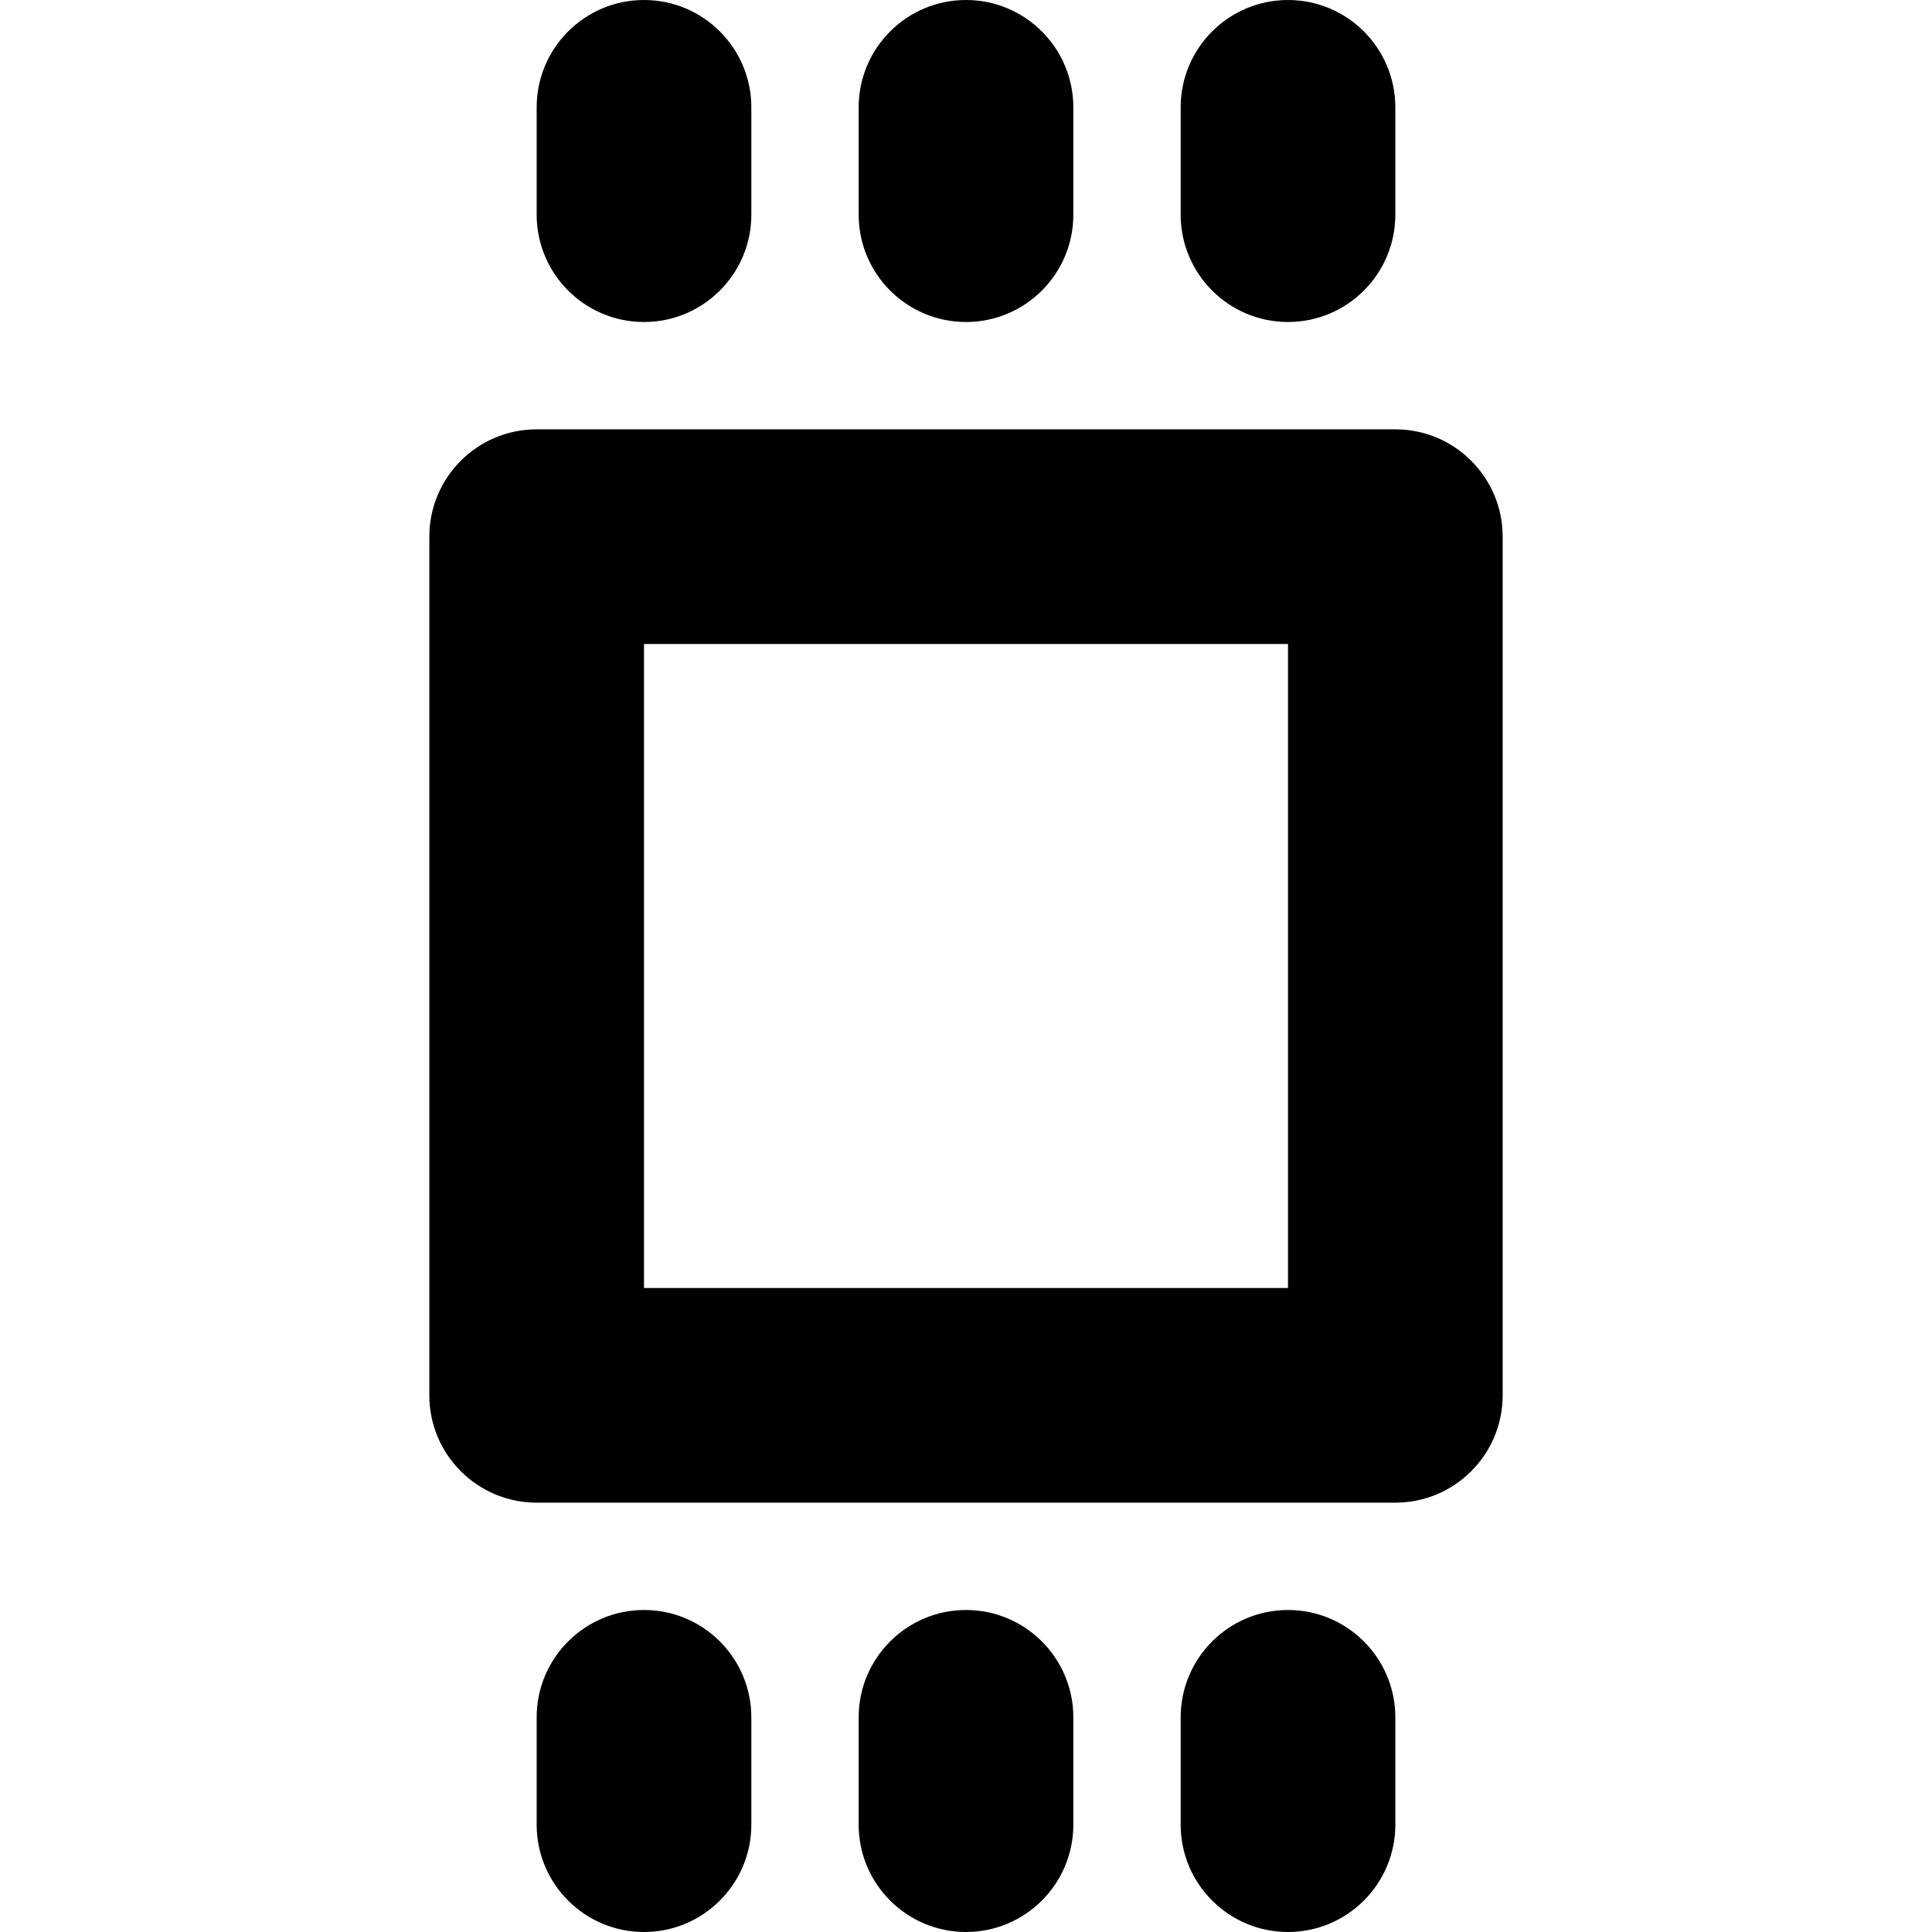 <svg width="18" height="18" viewBox="0 0 18 18" version="1.1" xmlns="http://www.w3.org/2000/svg" xmlns:xlink="http://www.w3.org/1999/xlink">
<title>hardware</title>
<desc>Created using Figma</desc>
<g id="Canvas" transform="translate(-309 0)">
<clipPath id="clip-0" clip-rule="evenodd">
<path d="M 309 0L 327 0L 327 18L 309 18L 309 0Z" fill="#FFFFFF"/>
</clipPath>
<g id="hardware" clip-path="url(#clip-0)">
<g id="Vector 10">
<use xlink:href="#path0_stroke" transform="translate(315 1)"/>
</g>
<g id="Vector 10">
<use xlink:href="#path0_stroke" transform="translate(318 1)"/>
</g>
<g id="Vector 10">
<use xlink:href="#path0_stroke" transform="translate(321 1)"/>
</g>
<g id="Vector 10">
<use xlink:href="#path0_stroke" transform="translate(315 16)"/>
</g>
<g id="Vector 10">
<use xlink:href="#path0_stroke" transform="translate(318 16)"/>
</g>
<g id="Vector 10">
<use xlink:href="#path0_stroke" transform="translate(321 16)"/>
</g>
<g id="Rectangle 6">
<use xlink:href="#path1_stroke" transform="translate(314 5)"/>
</g>
</g>
</g>
<defs>
<path id="path0_stroke" d="M -1 1C -1 1.552 -0.552 2 0 2C 0.552 2 1 1.552 1 1L -1 1ZM 1 0C 1 -0.552 0.552 -1 0 -1C -0.552 -1 -1 -0.552 -1 0L 1 0ZM 1 1L 1 0L -1 0L -1 1L 1 1Z"/>
<path id="path1_stroke" d="M 0 0L 0 -1C -0.552 -1 -1 -0.552 -1 2.22045e-16L 0 0ZM 8 0L 9 0C 9 -0.552 8.552 -1 8 -1L 8 0ZM 8 8L 8 9C 8.552 9 9 8.552 9 8L 8 8ZM 0 8L -1 8C -1 8.552 -0.552 9 2.22045e-16 9L 0 8ZM 0 1L 8 1L 8 -1L 0 -1L 0 1ZM 7 0L 7 8L 9 8L 9 0L 7 0ZM 8 7L 0 7L 0 9L 8 9L 8 7ZM 1 8L 1 0L -1 0L -1 8L 1 8Z"/>
</defs>
</svg>
